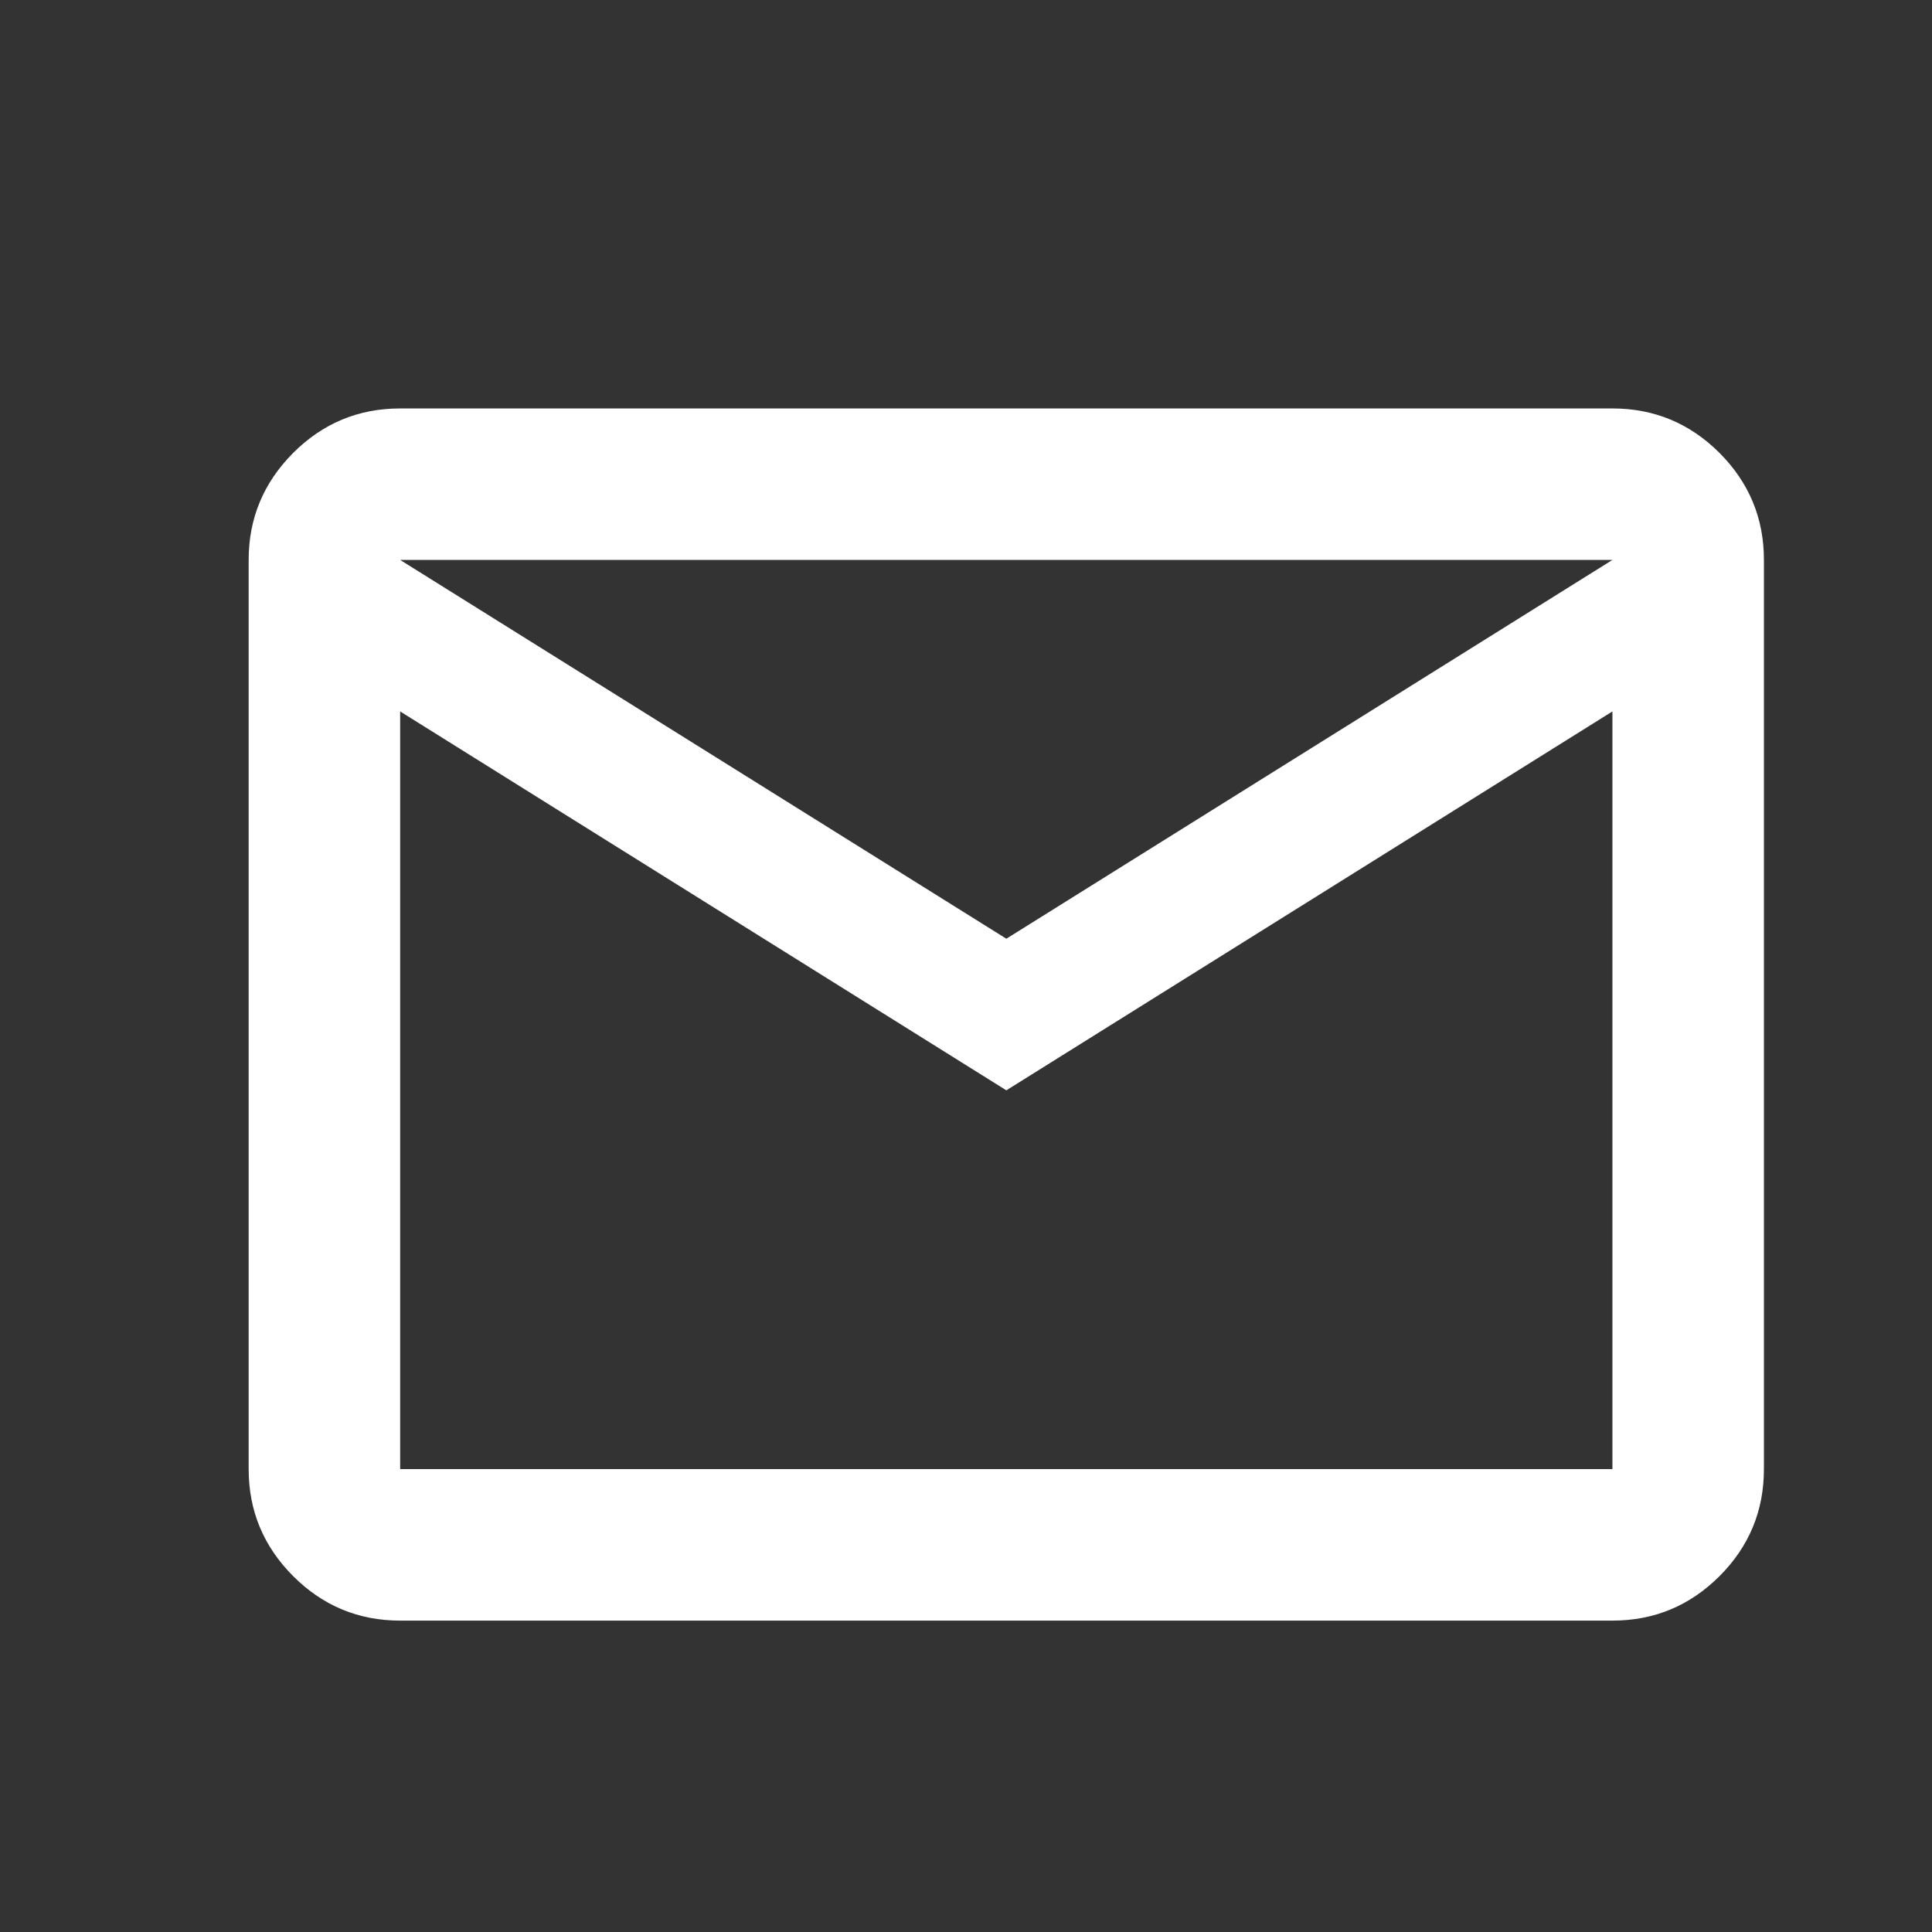 <svg width="17" height="17" viewBox="0 0 17 17" fill="none" xmlns="http://www.w3.org/2000/svg">
<rect x="0" y="0" width="17" height="17" fill="#333333" stroke="none"/>
<path d="M3.521 14.26C3.155 14.26 2.841 14.13 2.58 13.869C2.319 13.608 2.188 13.294 2.188 12.927V4.927C2.188 4.56 2.319 4.247 2.58 3.985C2.841 3.724 3.155 3.594 3.521 3.594H14.188C14.555 3.594 14.868 3.724 15.13 3.985C15.391 4.247 15.521 4.56 15.521 4.927V12.927C15.521 13.294 15.391 13.608 15.13 13.869C14.868 14.13 14.555 14.26 14.188 14.26H3.521ZM8.855 9.594L3.521 6.26V12.927H14.188V6.26L8.855 9.594ZM8.855 8.26L14.188 4.927H3.521L8.855 8.26ZM3.521 6.26V4.927V12.927V6.26Z" fill="white"/>
</svg>
